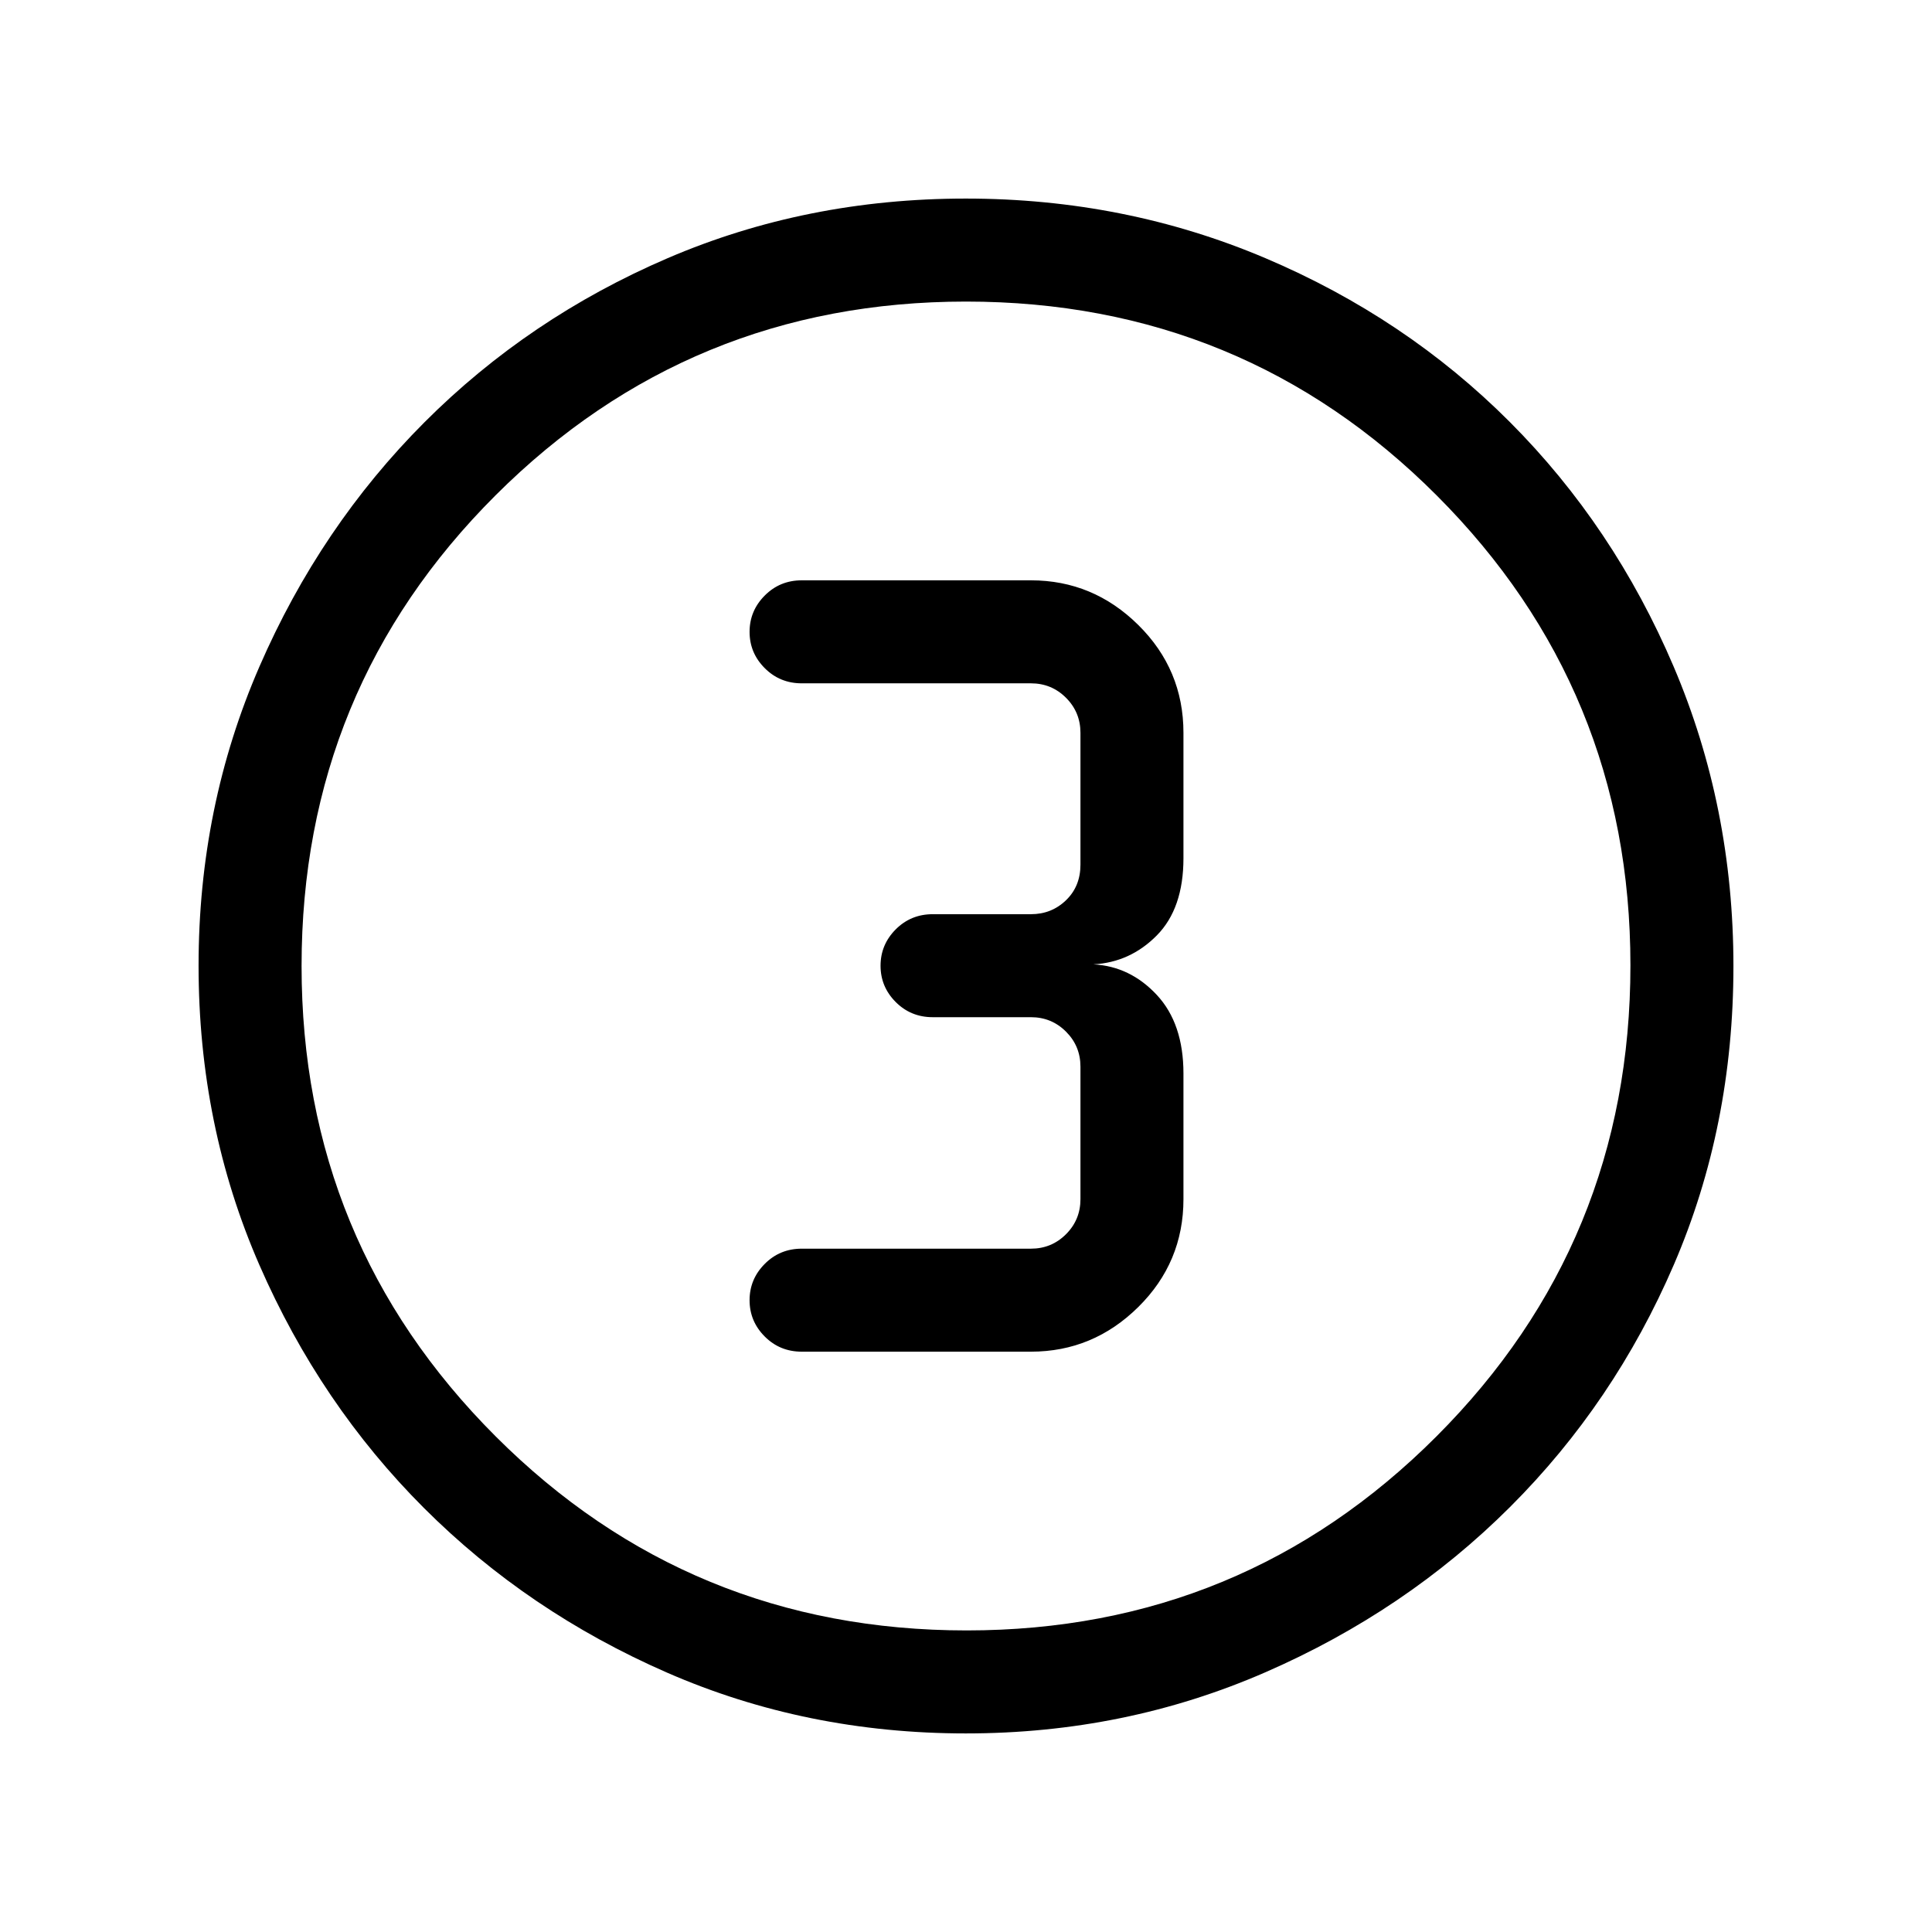 <svg xmlns="http://www.w3.org/2000/svg" height="40" viewBox="0 -960 960 960" width="40"><path d="M480.01-98.67q-79.35 0-148.51-30.19-69.17-30.19-120.78-81.76-51.61-51.57-81.83-120.81-30.22-69.24-30.22-148.77 0-79.03 30.25-148.6t82.04-121.42q51.8-51.85 120.76-81.48 68.97-29.63 148.18-29.63 79.07 0 148.84 29.6 69.77 29.6 121.48 81.42 51.71 51.82 81.41 121.55 29.7 69.73 29.7 148.84 0 79.62-29.6 148.33-29.6 68.72-81.41 120.42-51.8 51.7-121.52 82.1-69.71 30.4-148.79 30.4Zm.32-51.18q137.11 0 233.46-96.43 96.36-96.44 96.36-234.05 0-137.11-96.23-233.46-96.23-96.36-233.92-96.36-137.28 0-233.72 96.23-96.43 96.23-96.43 233.92 0 137.28 96.43 233.72 96.44 96.43 234.05 96.43ZM480-480Zm-81.62 191.64h113.88q30.9 0 53.35-22.19 22.44-22.19 22.44-53.6v-62.41q0-24.85-13.24-39.07-13.25-14.22-31.53-15.19 18.28-.97 31.53-14.37 13.24-13.4 13.24-38.4v-62.26q0-31.41-22.44-53.6-22.45-22.19-53.35-22.19H398.38q-10.87 0-18.39 7.57-7.53 7.56-7.53 18.04t7.53 18.02q7.52 7.55 18.39 7.55h113.88q10.25 0 17.43 7.18t7.18 17.43v65.49q0 10.77-7.18 17.69-7.18 6.93-17.43 6.93h-48.8q-10.87 0-18.4 7.56-7.52 7.57-7.52 18.05 0 10.47 7.52 18.02 7.53 7.55 18.4 7.55h48.8q10.25 0 17.43 7.18 7.18 7.17 7.18 17.43v65.8q0 10.25-7.18 17.43t-17.43 7.18H398.38q-10.87 0-18.39 7.57-7.53 7.57-7.53 18.04 0 10.48 7.53 18.03 7.52 7.54 18.39 7.54Z"/></svg>